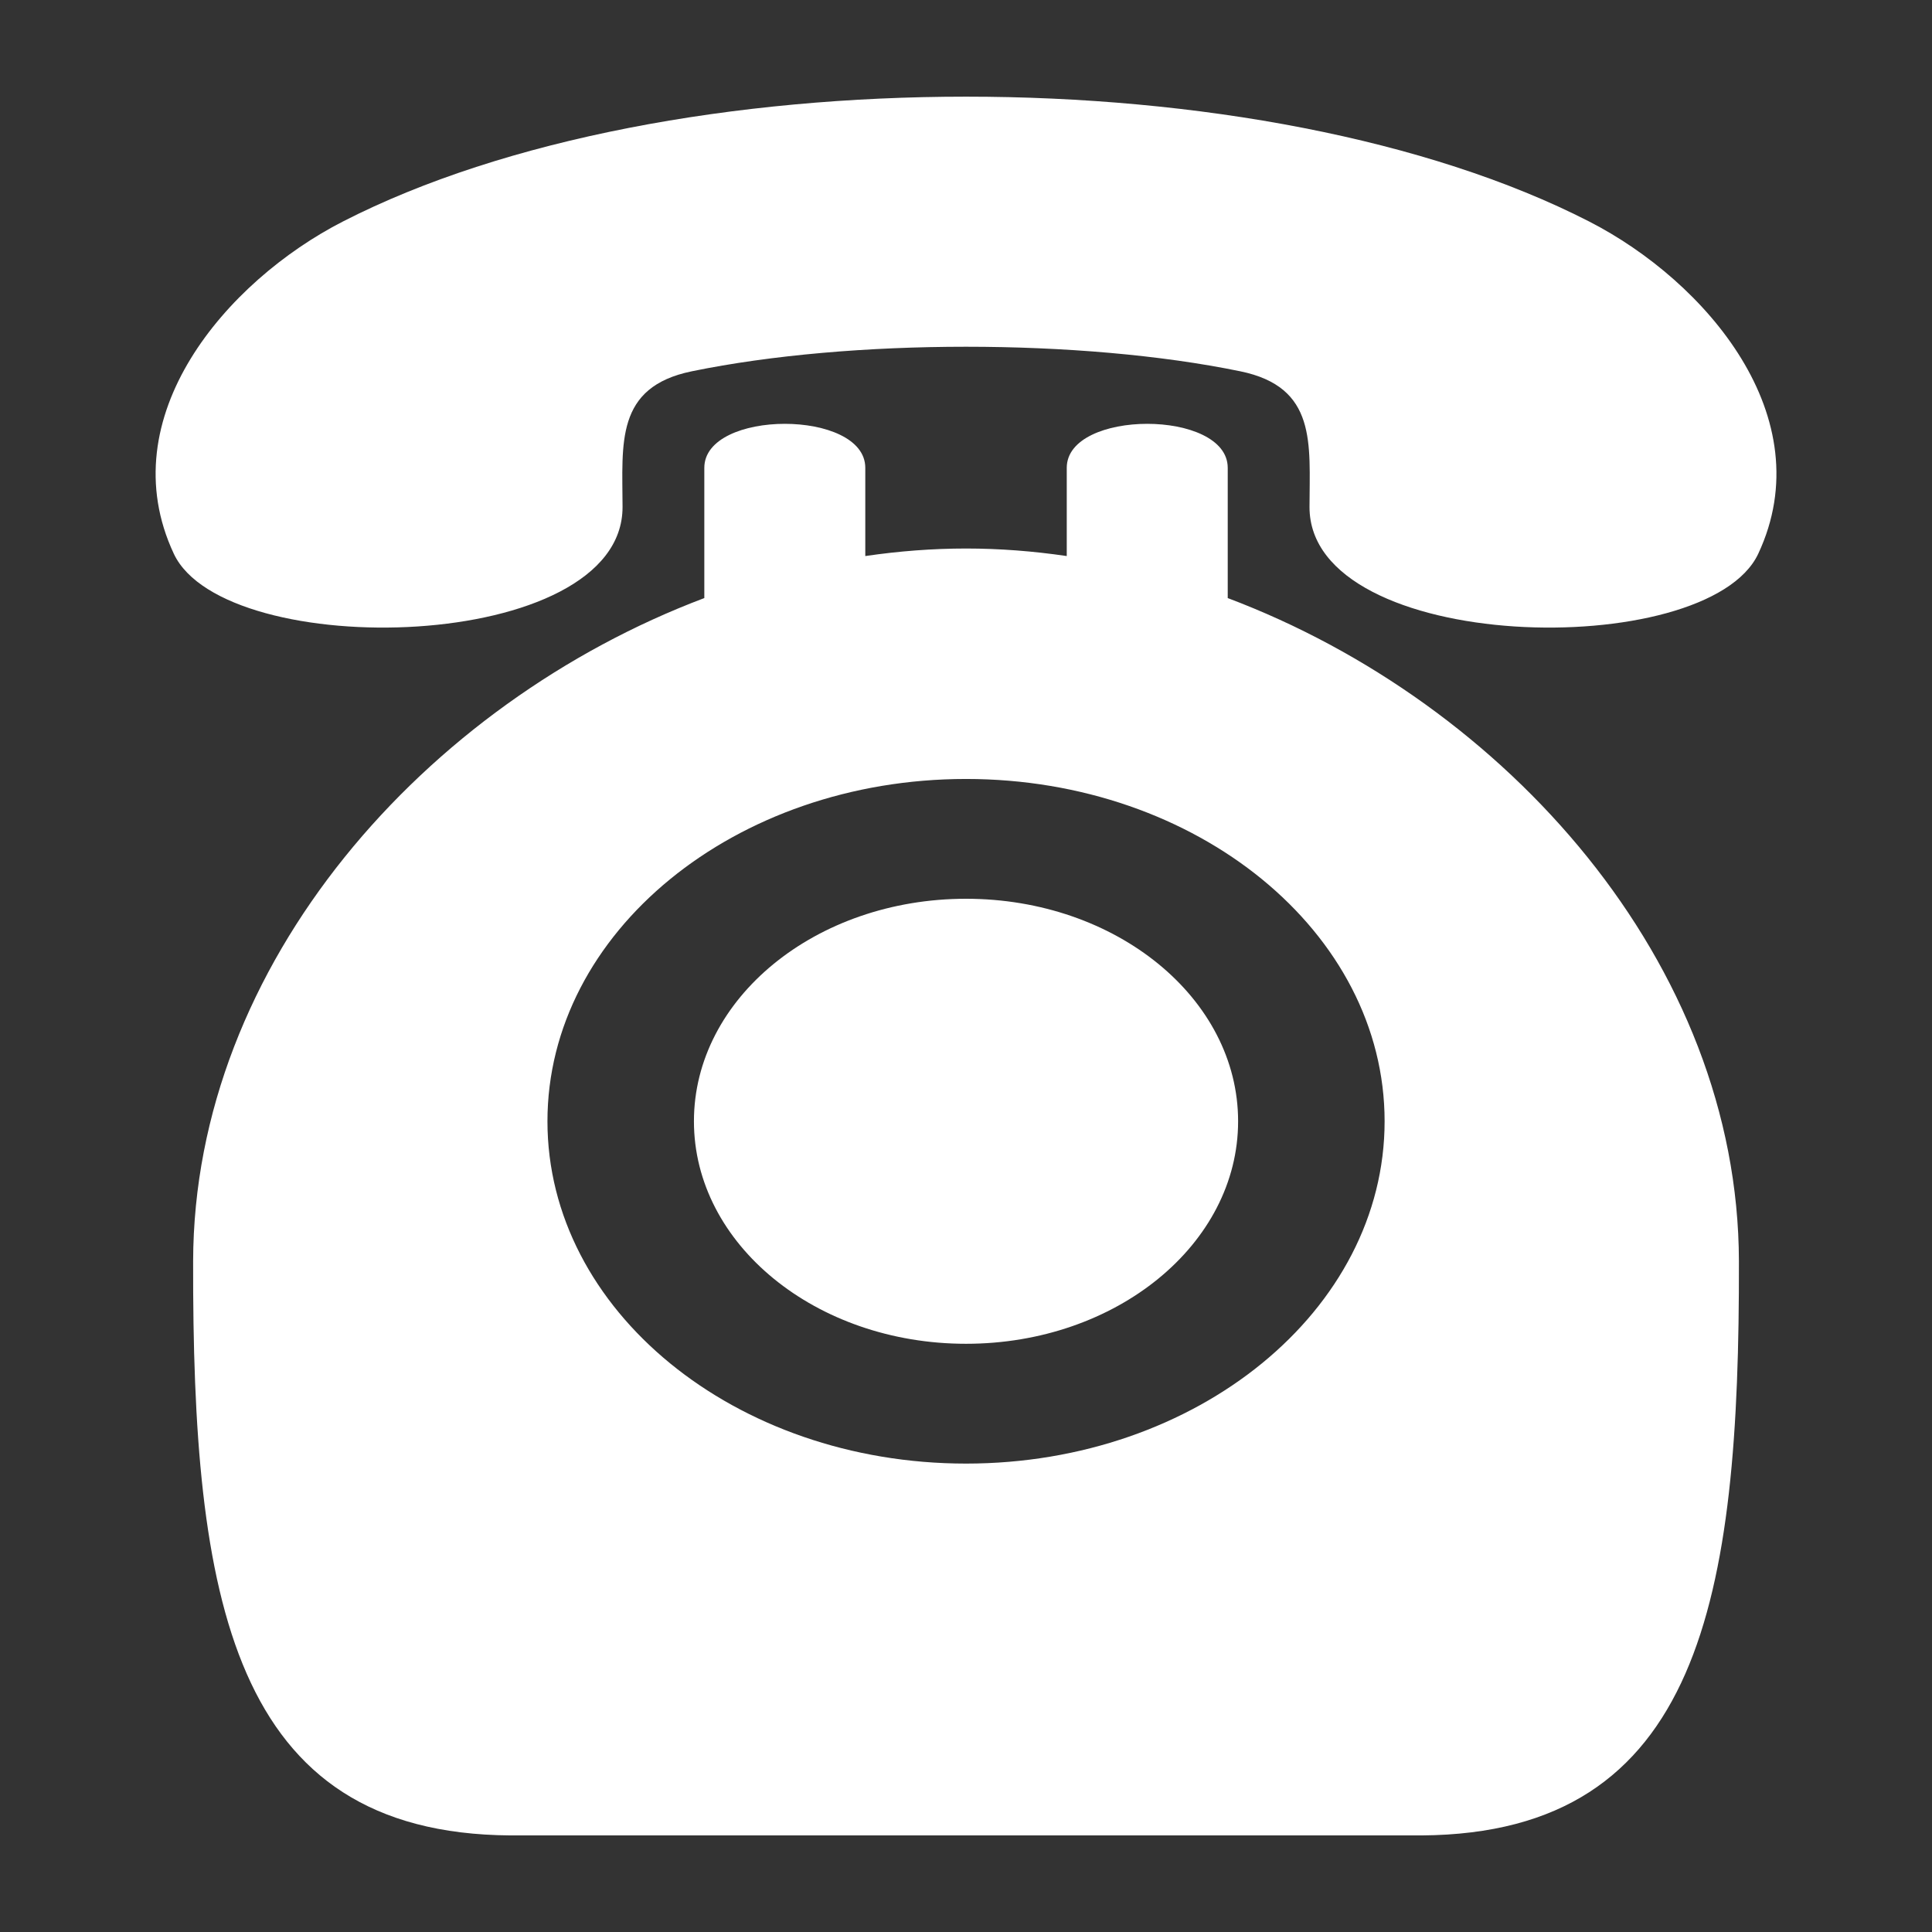<svg height='100px' width='100px'  fill="#ffffff" xmlns="http://www.w3.org/2000/svg" xmlns:xlink="http://www.w3.org/1999/xlink" xml:space="preserve" style="shape-rendering:geometricPrecision;text-rendering:geometricPrecision;image-rendering:optimizeQuality;" viewBox="0 0 100 100" x="0px" y="0px" fill-rule="evenodd" clip-rule="evenodd"><rect x="0" y="0" width="100" height="100" fill="#333333" stroke="none"/><defs><style type="text/css">
   
    .fil0 {fill:#ffffff}
   
  </style></defs><g><path class="fil0" d="M64.195 19.218c3.974,0.816 3.591,3.733 3.585,7.022 -0.014,7.623 20.581,8.066 23.227,2.421 3.312,-7.074 -2.717,-14.101 -8.745,-17.192 -16.818,-8.621 -47.702,-8.621 -64.521,0 -6.028,3.091 -12.057,10.119 -8.745,17.192 2.646,5.645 23.241,5.202 23.227,-2.421 -0.006,-3.288 -0.39,-6.206 3.585,-7.022 8.237,-1.694 20.151,-1.694 28.388,0zm-8.98 9.563l0 -4.566c0,-3.037 8.332,-3.037 8.332,0l0 6.741c14.419,5.438 26.429,18.901 26.459,34.333 0.034,17.39 -1.952,29.616 -16.426,29.712l-23.578 0 -23.58 0c-14.473,-0.096 -16.46,-12.322 -16.426,-29.712 0.031,-15.431 12.04,-28.893 26.459,-34.333l0 -6.741c0,-3.037 8.332,-3.037 8.332,0l0 4.566c1.735,-0.255 3.477,-0.39 5.215,-0.39 1.736,0 3.478,0.135 5.213,0.39zm-5.213 17.739c7.776,0 14.082,5.157 14.082,11.517 0,6.359 -6.306,11.517 -14.082,11.517 -7.778,0 -14.084,-5.158 -14.084,-11.517 0,-6.36 6.306,-11.517 14.084,-11.517zm0 -6.201c11.963,0 21.665,7.934 21.665,17.718 0,9.783 -9.702,17.718 -21.665,17.718 -11.965,0 -21.666,-7.935 -21.666,-17.718 0,-9.784 9.702,-17.718 21.666,-17.718z"></path></g></svg>